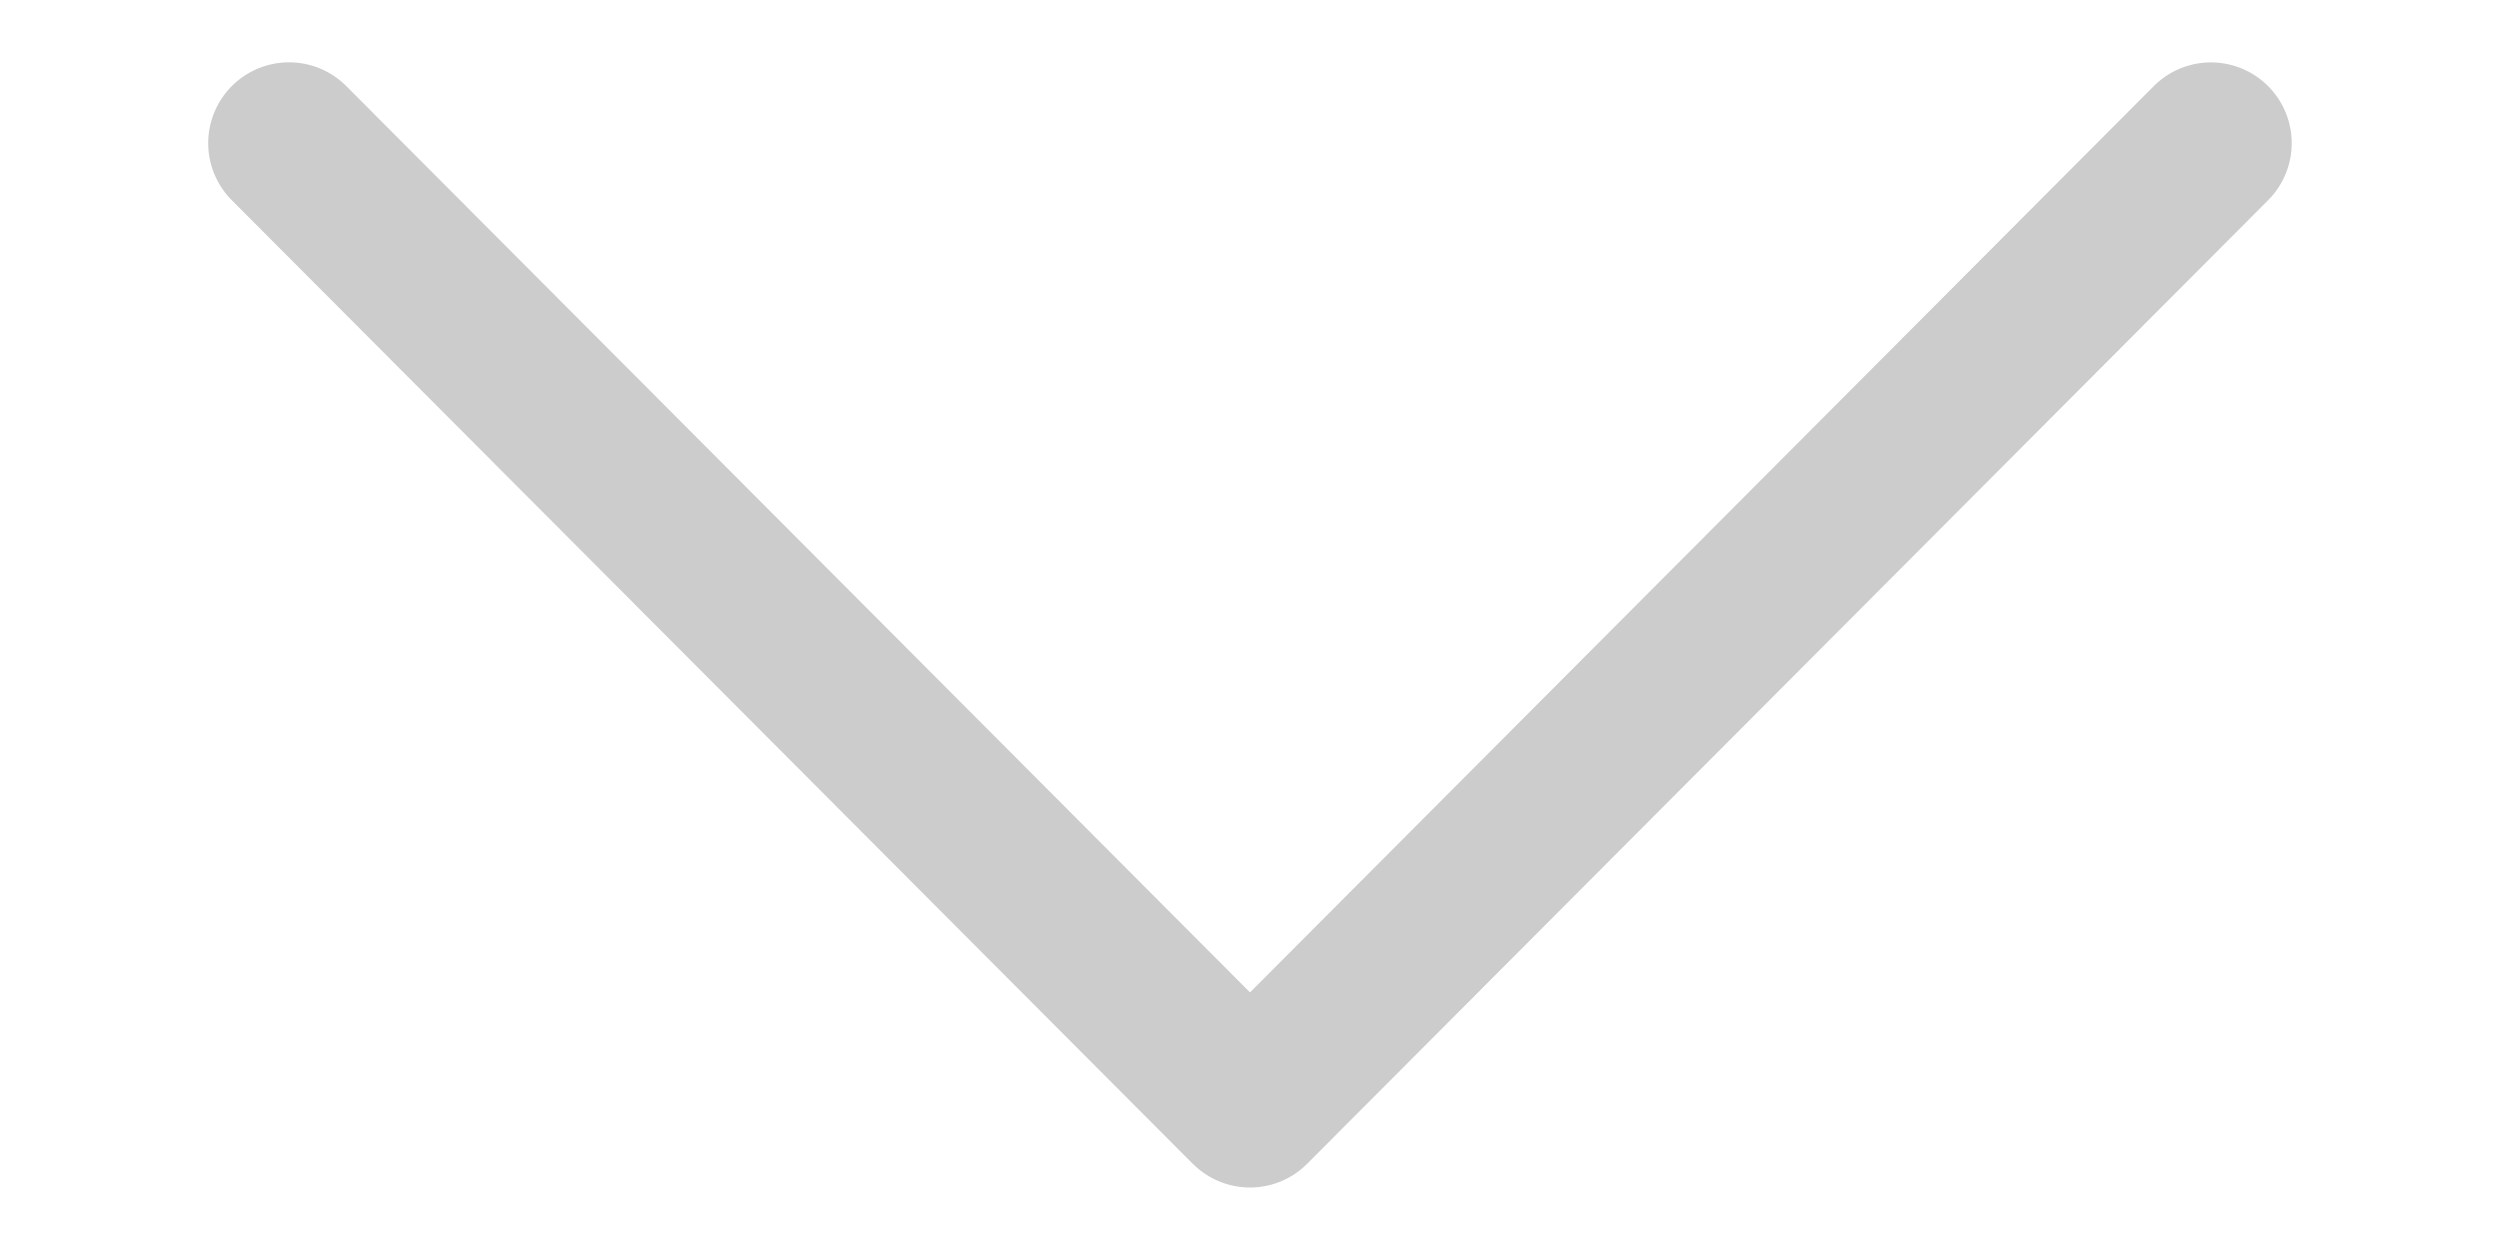<svg width="20" height="10" viewBox="0 0 20 12" fill="none" xmlns="http://www.w3.org/2000/svg"><path d="M9.451 11.173L.226 1.923A.776.776 0 011.324.826L10 9.527l8.676-8.7a.775.775 0 111.098 1.095l-9.225 9.25a.775.775 0 01-1.098 0z" fill="#CCC"/></svg>